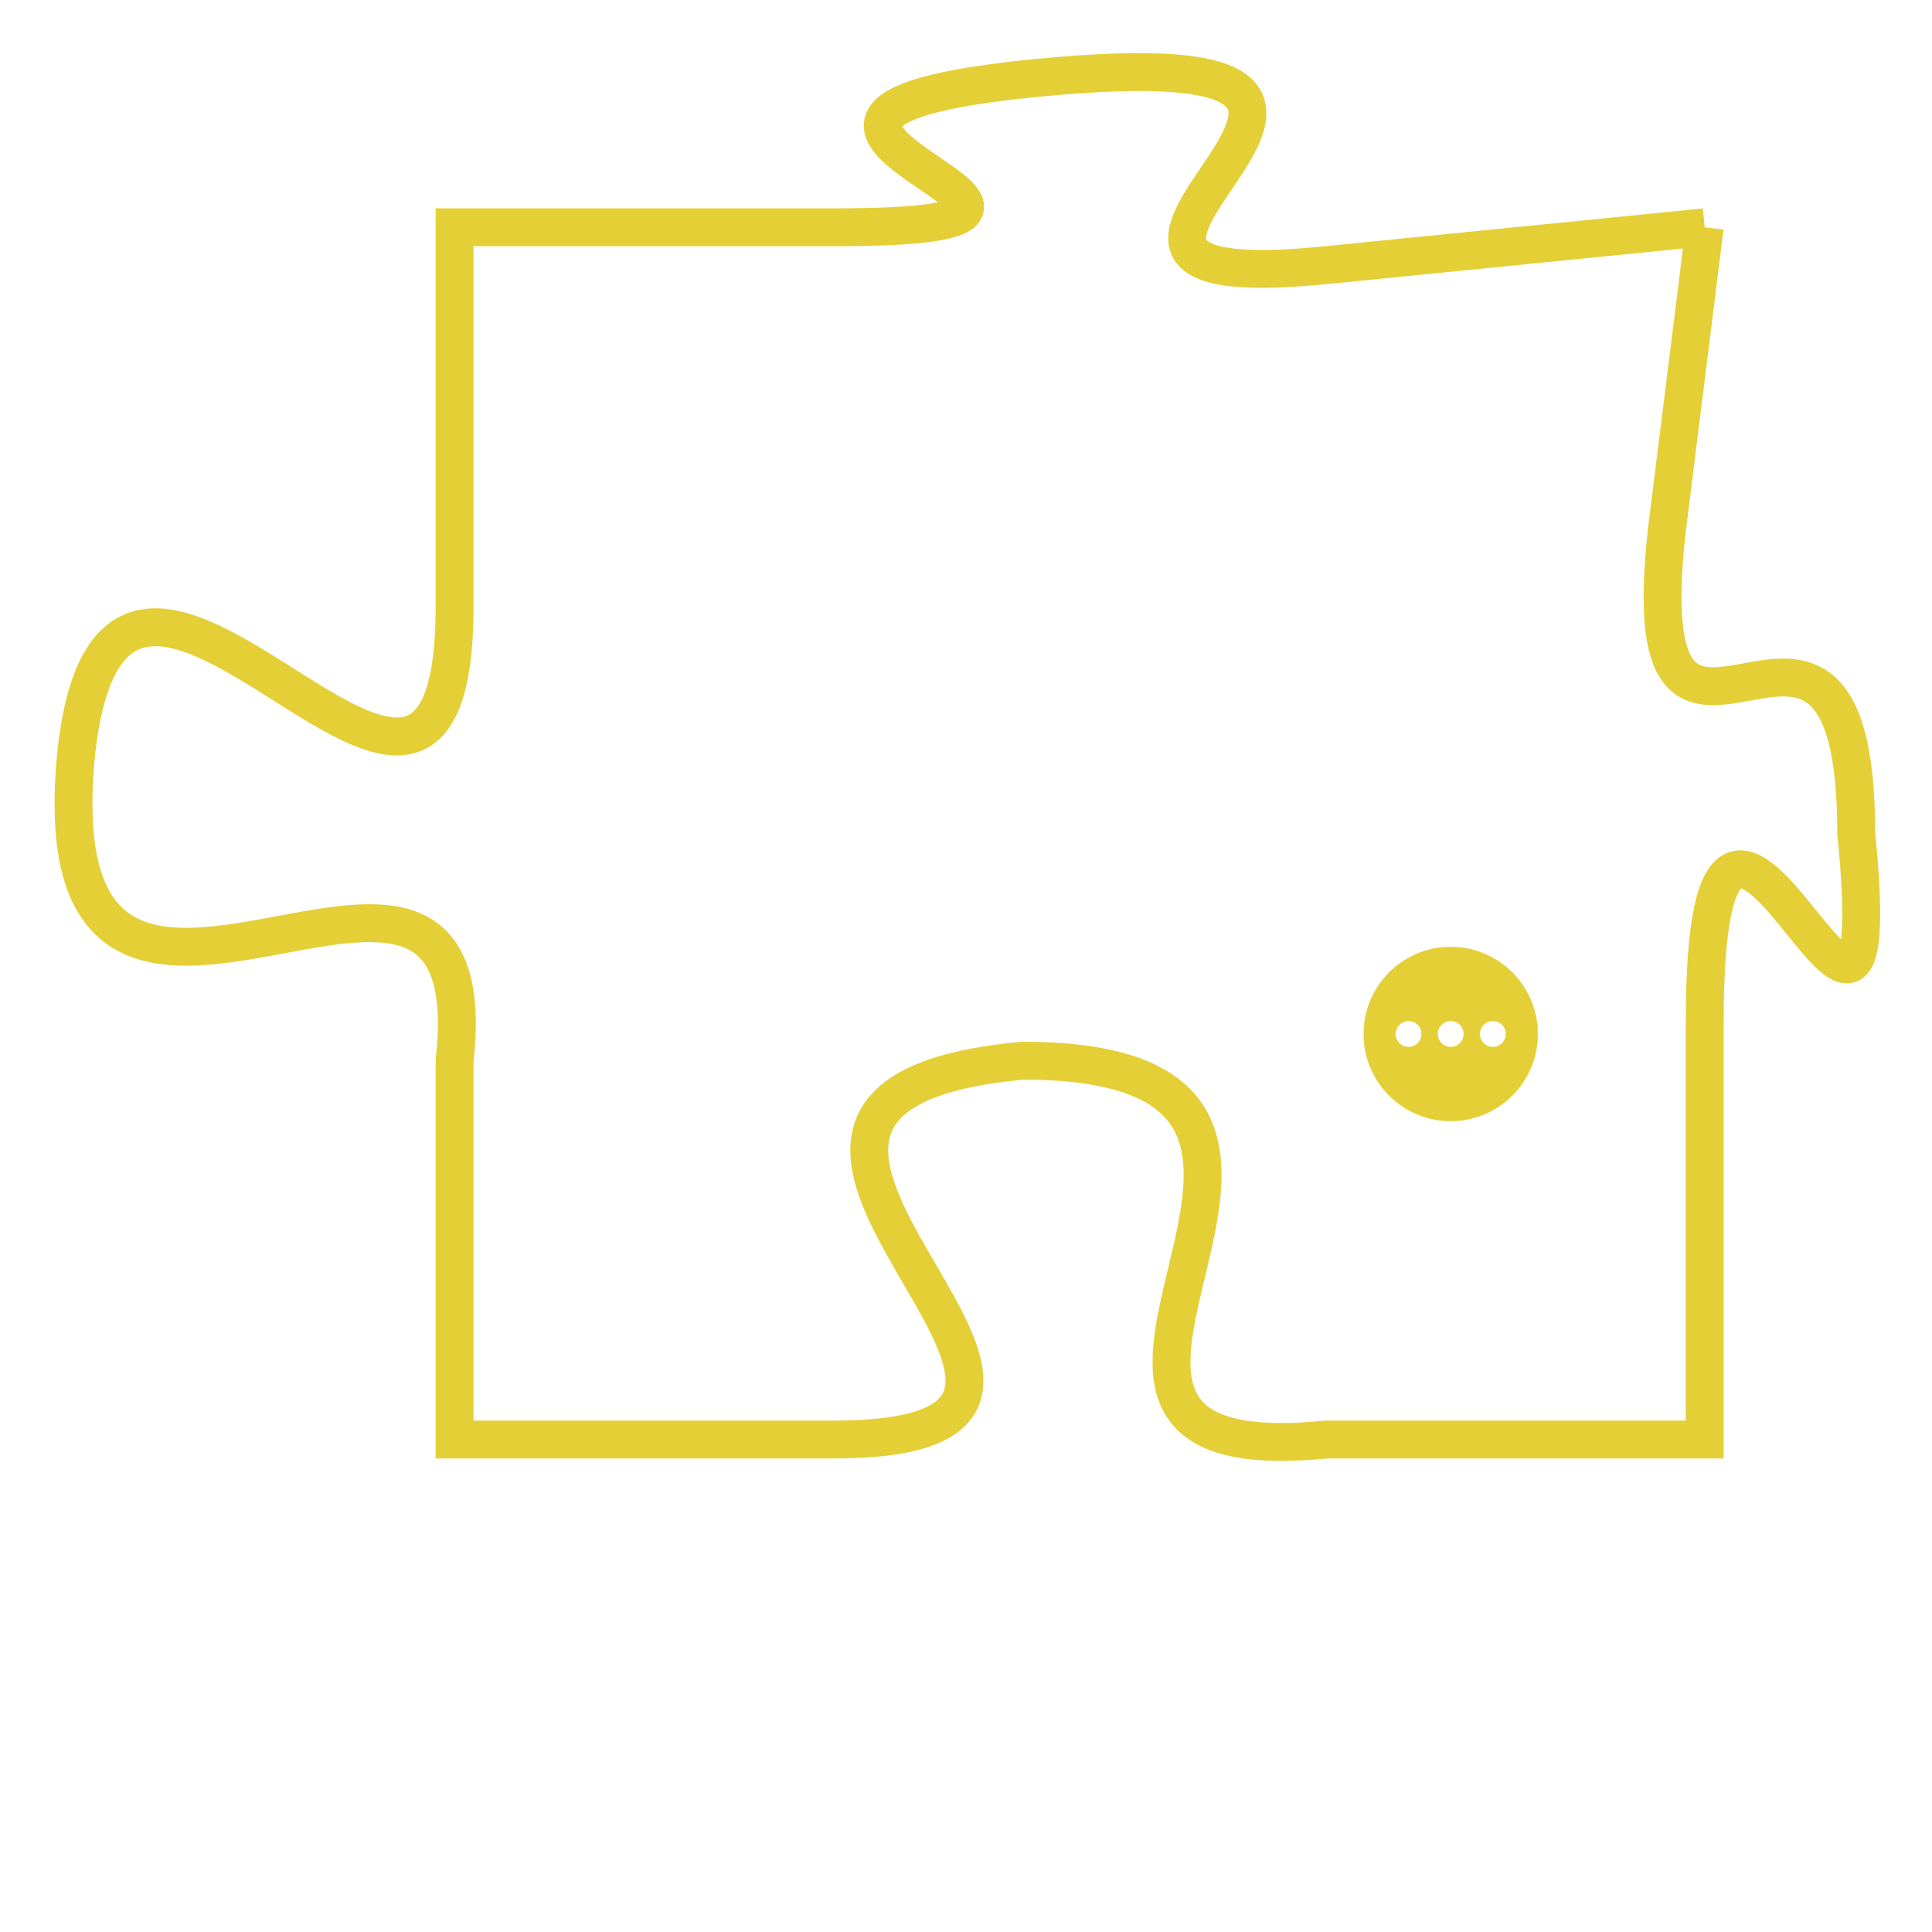 <svg version="1.1" xmlns="http://www.w3.org/2000/svg" xmlns:xlink="http://www.w3.org/1999/xlink" fill="transparent" x="0" y="0" width="350" height="350" preserveAspectRatio="xMinYMin slice"><style type="text/css">.links{fill:transparent;stroke: #E4CF37;}.links:hover{fill:#63D272; opacity:0.4;}</style><defs><g id="allt"><path id="t1814" d="M4125,416 L4115,417 C4105,418 4120,411 4108,412 C4096,413 4112,416 4102,416 L4092,416 4092,416 L4092,426 C4092,436 4083,420 4082,430 C4081,441 4093,429 4092,438 L4092,448 4092,448 L4102,448 C4112,448 4096,439 4107,438 C4118,438 4105,449 4115,448 L4125,448 4125,448 L4125,437 C4125,426 4130,442 4129,432 C4129,423 4123,433 4124,424 L4125,416"/></g><clipPath id="c" clipRule="evenodd" fill="transparent"><use href="#t1814"/></clipPath></defs><svg viewBox="4080 410 51 40" preserveAspectRatio="xMinYMin meet"><svg width="4380" height="2430"><g><image crossorigin="anonymous" x="0" y="0" href="https://nftpuzzle.license-token.com/assets/completepuzzle.svg" width="100%" height="100%" /><g class="links"><use href="#t1814"/></g></g></svg><svg x="4116" y="435" height="9%" width="9%" viewBox="0 0 330 330"><g><a xlink:href="https://nftpuzzle.license-token.com/" class="links"><title>See the most innovative NFT based token software licensing project</title><path fill="#E4CF37" id="more" d="M165,0C74.019,0,0,74.019,0,165s74.019,165,165,165s165-74.019,165-165S255.981,0,165,0z M85,190 c-13.785,0-25-11.215-25-25s11.215-25,25-25s25,11.215,25,25S98.785,190,85,190z M165,190c-13.785,0-25-11.215-25-25 s11.215-25,25-25s25,11.215,25,25S178.785,190,165,190z M245,190c-13.785,0-25-11.215-25-25s11.215-25,25-25 c13.785,0,25,11.215,25,25S258.785,190,245,190z"></path></a></g></svg></svg></svg>